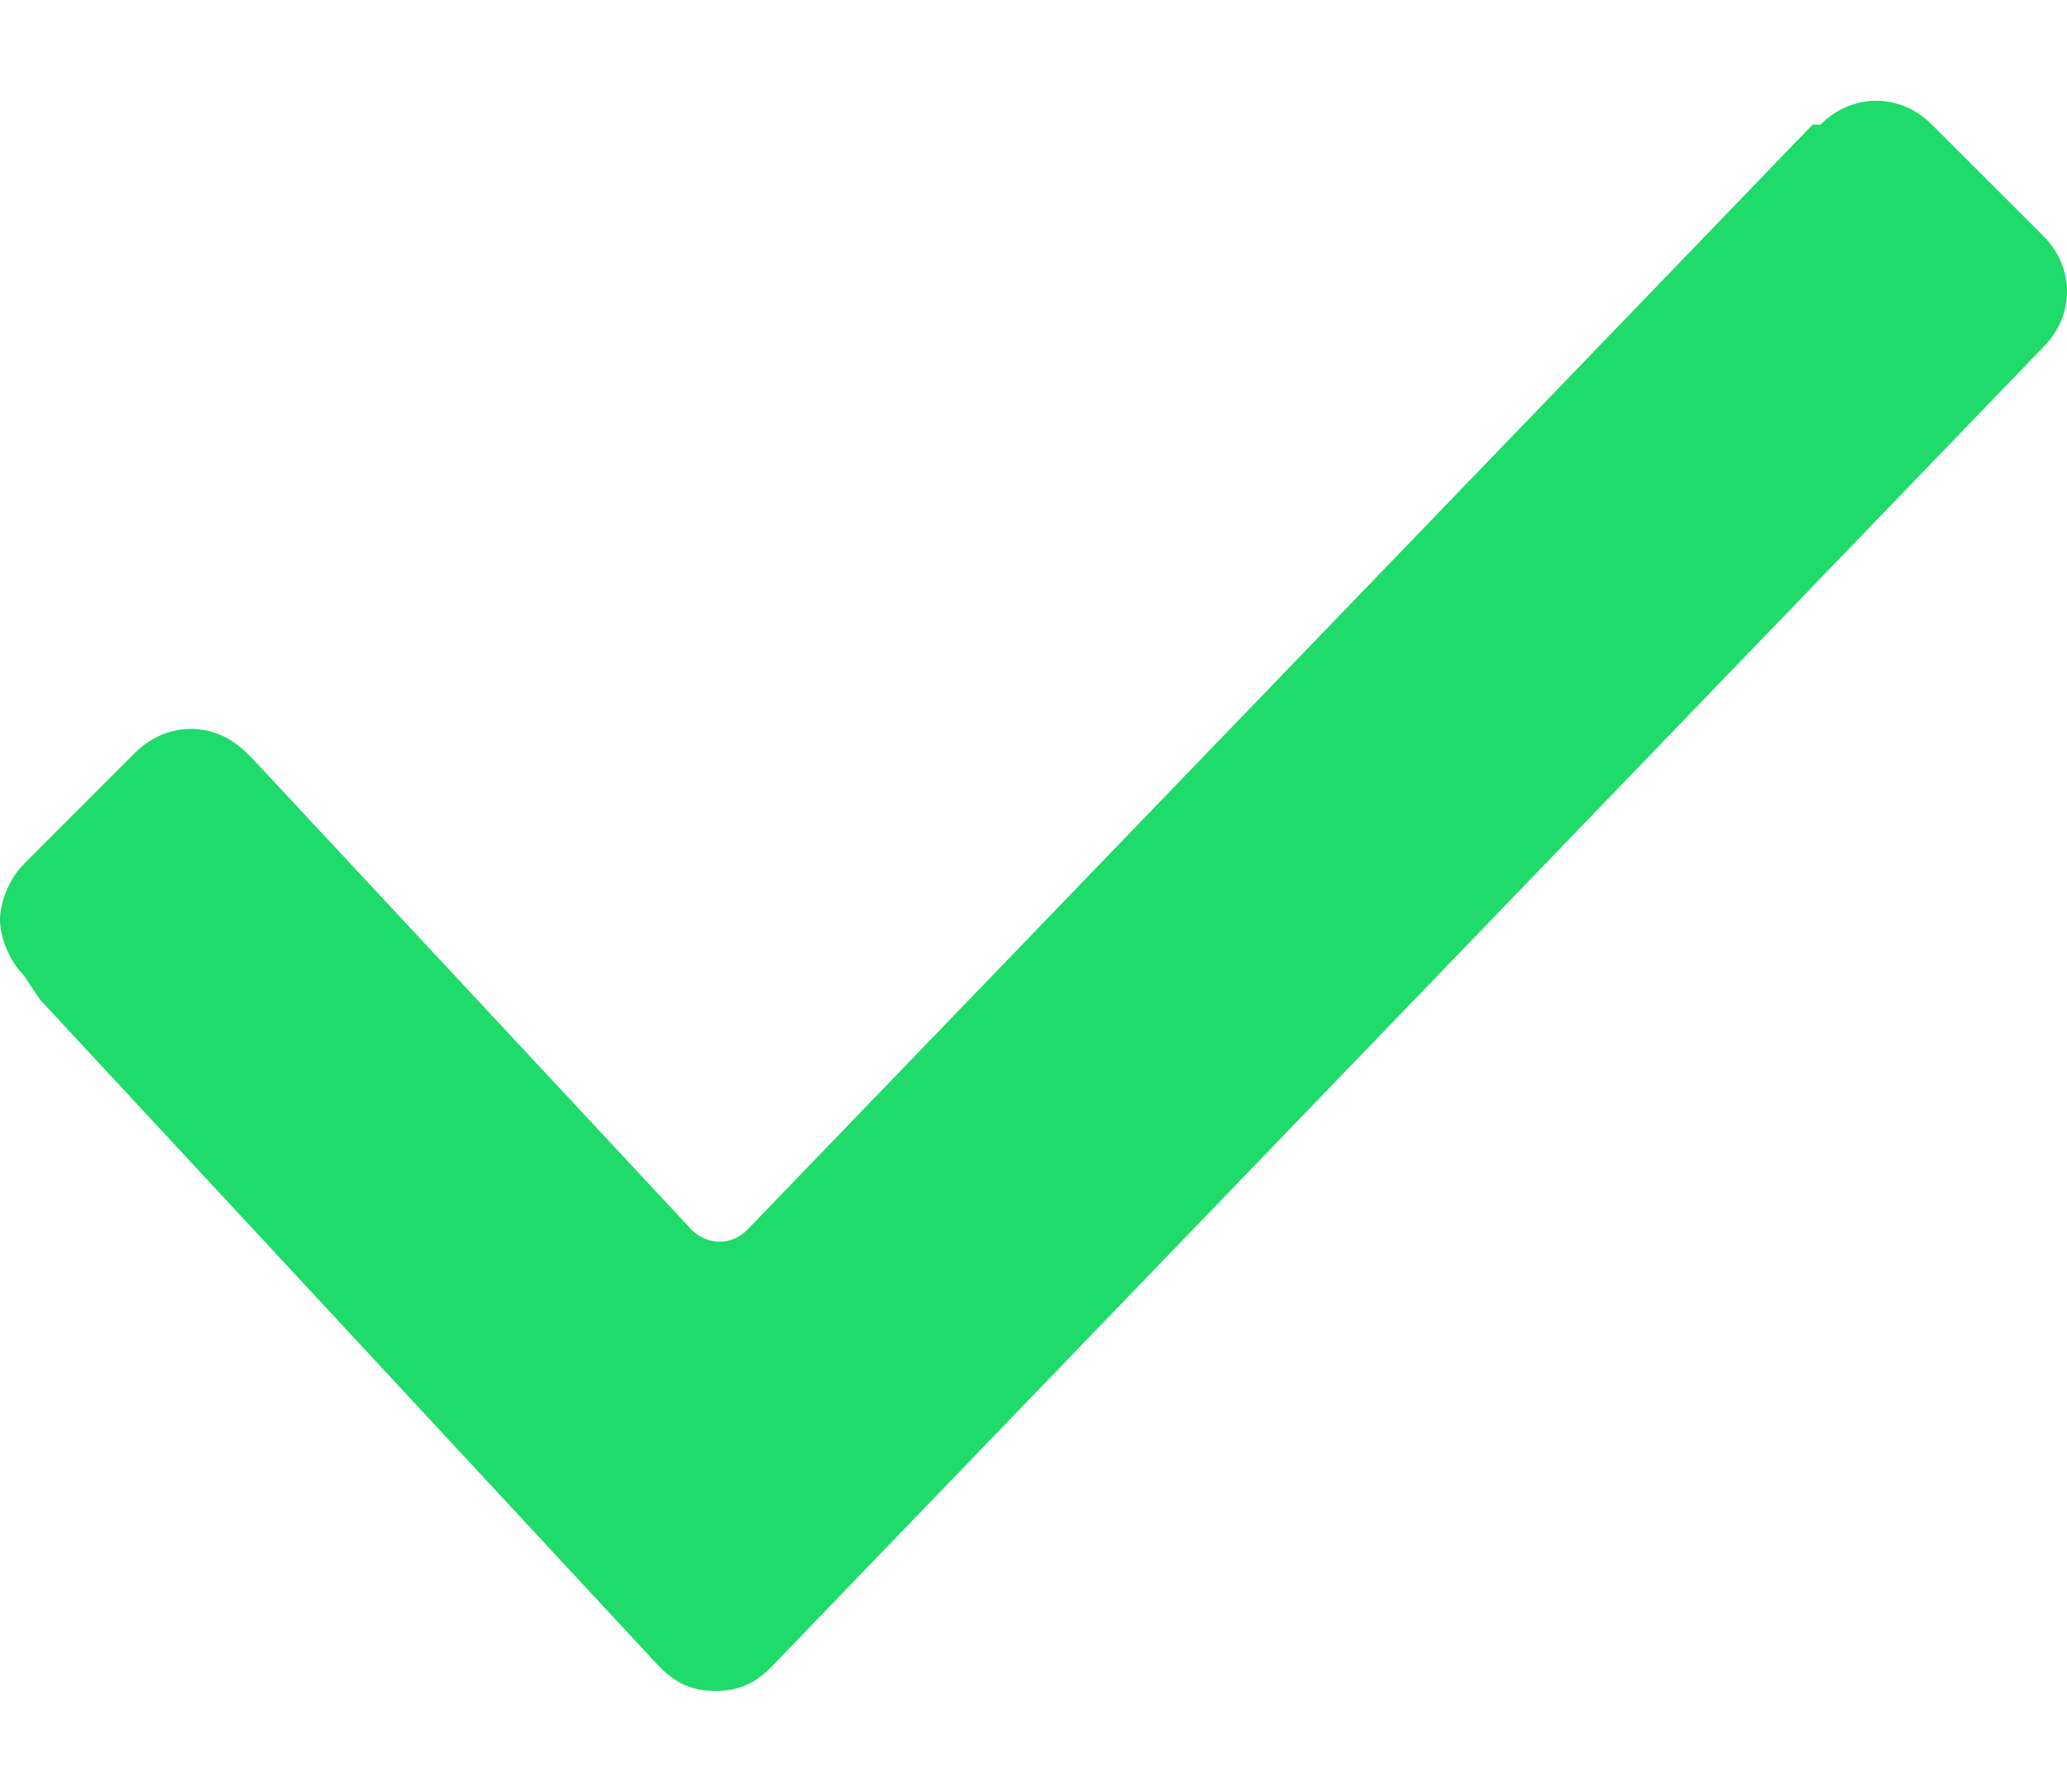 <svg width="15" height="13" viewBox="0 0 15 13" fill="none" xmlns="http://www.w3.org/2000/svg">
<path d="M0.173 7.077C0.058 6.961 0 6.788 0 6.673C0 6.558 0.058 6.385 0.173 6.269L0.981 5.461C1.212 5.231 1.558 5.231 1.788 5.461L1.846 5.519L5.019 8.923C5.135 9.038 5.308 9.038 5.423 8.923L13.154 0.904H13.211C13.442 0.673 13.789 0.673 14.019 0.904L14.827 1.711C15.058 1.942 15.058 2.288 14.827 2.519L5.596 12.096C5.481 12.211 5.365 12.269 5.192 12.269C5.019 12.269 4.904 12.211 4.788 12.096L0.288 7.25L0.173 7.077Z" fill="#1FDB6A"/>
</svg>
